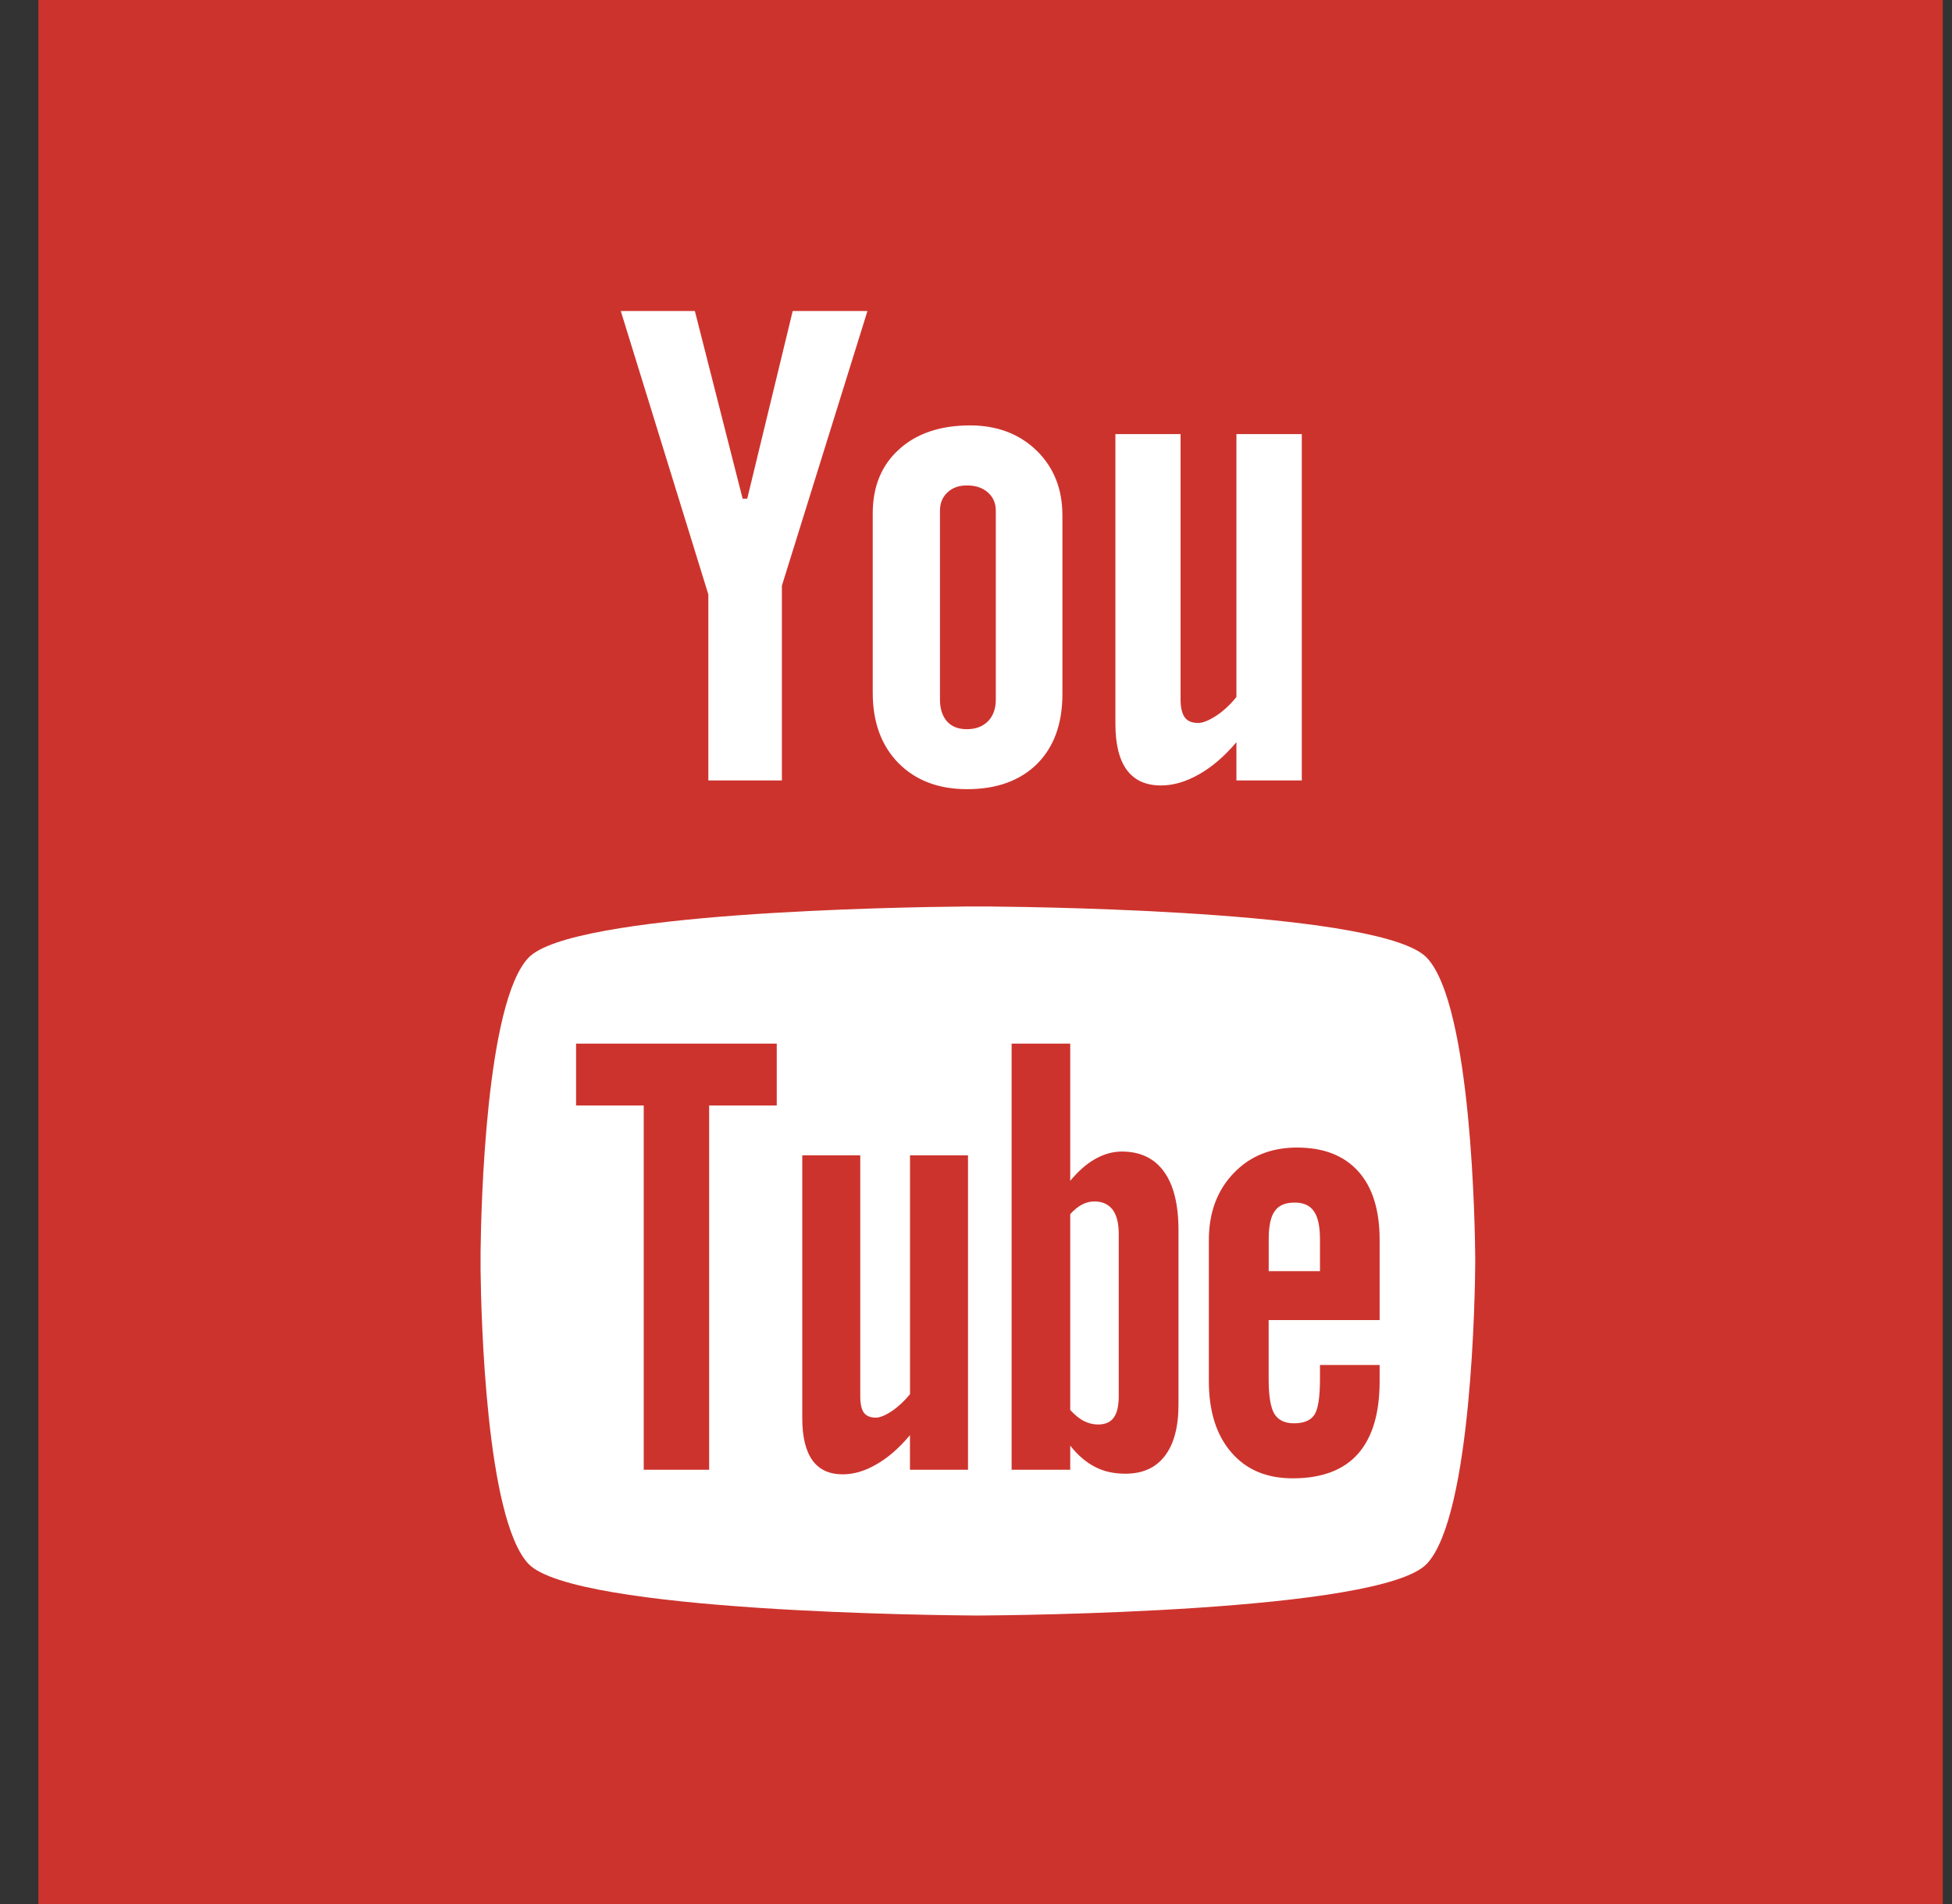 <?xml version="1.0" encoding="UTF-8"?>
<svg width="41px" height="40px" viewBox="0 0 41 40" version="1.1" xmlns="http://www.w3.org/2000/svg" xmlns:xlink="http://www.w3.org/1999/xlink">
    <rect x="0" y="0" width="41" height="40" fill="#333333" stroke="none"/>
    <title>Youtube</title>
    <g id="Symbols" stroke="none" stroke-width="1" fill="none" fill-rule="evenodd">
        <g id="01-Navigation-/-Footer-/-FDS-768" transform="translate(-567, -624)">
            <g id="Social-bar" transform="translate(0, 552)">
                <g id="Social-Icons" transform="translate(481, 32)">
                    <g id="Icons" transform="translate(0, 40)">
                        <g id="Youtube" transform="translate(86.806, 0)">
                            <polygon id="Fill-228" fill="#CD332D" points="0 0 40 0 40 40 0 40"></polygon>
                            <g id="Path-3-+-Path-3" transform="translate(8.98, 6)" fill="#FFFFFF">
                                <path d="M20.185,14.122 C21.134,15.129 21.196,19.884 21.2,20.434 L21.2,20.534 C21.197,21.061 21.136,25.84 20.185,26.851 C19.226,27.872 11.439,27.935 10.792,27.939 L10.707,27.939 C10.059,27.935 2.274,27.872 1.312,26.852 C0.421,25.903 0.319,21.643 0.308,20.68 L0.308,20.295 C0.319,19.337 0.42,15.07 1.312,14.122 C2.211,13.167 9.073,13.057 10.493,13.044 L11.006,13.044 C12.426,13.057 19.288,13.167 20.185,14.122 Z M17.457,18.108 C16.91,18.108 16.467,18.288 16.123,18.649 C15.779,19.008 15.605,19.478 15.605,20.049 L15.605,20.049 L15.605,23.015 C15.605,23.651 15.763,24.15 16.077,24.512 C16.39,24.877 16.82,25.057 17.366,25.057 C17.973,25.057 18.429,24.887 18.733,24.547 C19.04,24.202 19.192,23.692 19.192,23.015 L19.192,23.015 L19.192,22.676 L17.939,22.676 L17.939,22.977 C17.939,23.366 17.896,23.616 17.817,23.73 C17.736,23.844 17.595,23.901 17.393,23.901 C17.199,23.901 17.062,23.835 16.98,23.701 C16.901,23.566 16.861,23.325 16.861,22.977 L16.861,22.977 L16.861,21.732 L19.192,21.732 L19.192,20.049 C19.192,19.422 19.043,18.942 18.744,18.609 C18.444,18.275 18.015,18.108 17.457,18.108 Z M8.283,18.272 L7.065,18.272 L7.065,23.794 C7.065,24.188 7.137,24.481 7.278,24.678 C7.423,24.877 7.632,24.973 7.915,24.973 C8.145,24.973 8.38,24.905 8.623,24.763 C8.868,24.624 9.101,24.42 9.327,24.15 L9.327,24.15 L9.327,24.877 L10.546,24.877 L10.546,18.272 L9.328,18.272 L9.328,23.289 C9.211,23.432 9.087,23.549 8.949,23.643 C8.812,23.735 8.697,23.782 8.608,23.782 C8.495,23.782 8.412,23.748 8.358,23.677 C8.309,23.607 8.283,23.494 8.283,23.337 L8.283,23.337 L8.283,18.272 Z M12.693,15.925 L11.462,15.925 L11.462,24.877 L12.693,24.877 L12.693,24.37 C12.852,24.573 13.028,24.721 13.214,24.817 C13.4,24.914 13.612,24.96 13.851,24.96 C14.212,24.96 14.49,24.837 14.68,24.587 C14.871,24.338 14.967,23.979 14.967,23.512 L14.967,23.512 L14.967,19.847 C14.967,19.307 14.866,18.894 14.661,18.612 C14.458,18.332 14.164,18.192 13.777,18.192 C13.589,18.192 13.401,18.244 13.216,18.349 C13.032,18.452 12.859,18.607 12.693,18.807 L12.693,18.807 L12.693,15.925 Z M6.529,15.925 L2.314,15.925 L2.314,17.225 L3.735,17.225 L3.735,24.877 L5.109,24.877 L5.109,17.225 L6.529,17.225 L6.529,15.925 Z M13.203,19.24 C13.367,19.24 13.494,19.298 13.583,19.412 C13.669,19.527 13.712,19.697 13.712,19.92 L13.712,23.33 C13.712,23.542 13.675,23.692 13.605,23.785 C13.536,23.879 13.426,23.926 13.277,23.926 C13.173,23.926 13.076,23.901 12.983,23.854 C12.889,23.808 12.792,23.728 12.693,23.621 L12.693,19.506 C12.777,19.415 12.86,19.347 12.945,19.304 C13.03,19.26 13.116,19.24 13.203,19.24 Z M17.406,19.264 C17.59,19.264 17.728,19.322 17.81,19.446 C17.895,19.561 17.939,19.761 17.939,20.038 L17.939,20.038 L17.939,20.705 L16.862,20.705 L16.862,20.038 C16.862,19.761 16.903,19.561 16.987,19.446 C17.072,19.322 17.211,19.264 17.406,19.264 Z" id="Path-3"></path>
                                <path d="M10.589,2.937 C11.156,2.937 11.622,3.113 11.986,3.465 C12.347,3.817 12.529,4.271 12.529,4.826 L12.529,8.584 C12.529,9.206 12.351,9.693 11.997,10.048 C11.639,10.401 11.151,10.579 10.526,10.579 C9.927,10.579 9.446,10.396 9.085,10.031 C8.727,9.666 8.545,9.173 8.545,8.555 L8.545,4.785 C8.545,4.22 8.73,3.771 9.1,3.438 C9.469,3.104 9.967,2.937 10.589,2.937 Z M15.011,3.12 L15.011,8.698 C15.011,8.87 15.043,8.995 15.1,9.072 C15.156,9.149 15.251,9.188 15.379,9.188 C15.479,9.188 15.607,9.136 15.762,9.035 C15.915,8.933 16.057,8.802 16.184,8.642 L16.184,3.12 L17.557,3.12 L17.557,10.396 L16.184,10.396 L16.184,9.592 C15.934,9.888 15.67,10.115 15.395,10.269 C15.122,10.424 14.857,10.501 14.6,10.501 C14.28,10.501 14.043,10.392 13.882,10.176 C13.722,9.959 13.642,9.635 13.642,9.201 L13.642,3.12 L15.011,3.12 Z M4.809,0.534 L5.812,4.476 L5.909,4.476 L6.864,0.534 L8.434,0.534 L6.637,6.304 L6.637,10.396 L5.092,10.396 L5.092,6.488 L3.253,0.534 L4.809,0.534 Z M10.523,4.198 C10.355,4.198 10.22,4.246 10.115,4.344 C10.011,4.442 9.957,4.57 9.957,4.729 L9.957,8.693 C9.957,8.892 10.008,9.045 10.105,9.155 C10.202,9.265 10.341,9.319 10.523,9.319 C10.709,9.319 10.855,9.263 10.966,9.152 C11.076,9.04 11.13,8.887 11.13,8.693 L11.13,4.729 C11.13,4.57 11.074,4.442 10.962,4.344 C10.85,4.246 10.704,4.198 10.523,4.198 Z" id="Path-2"></path>
                            </g>
                        </g>
                    </g>
                </g>
            </g>
        </g>
    </g>
</svg>
